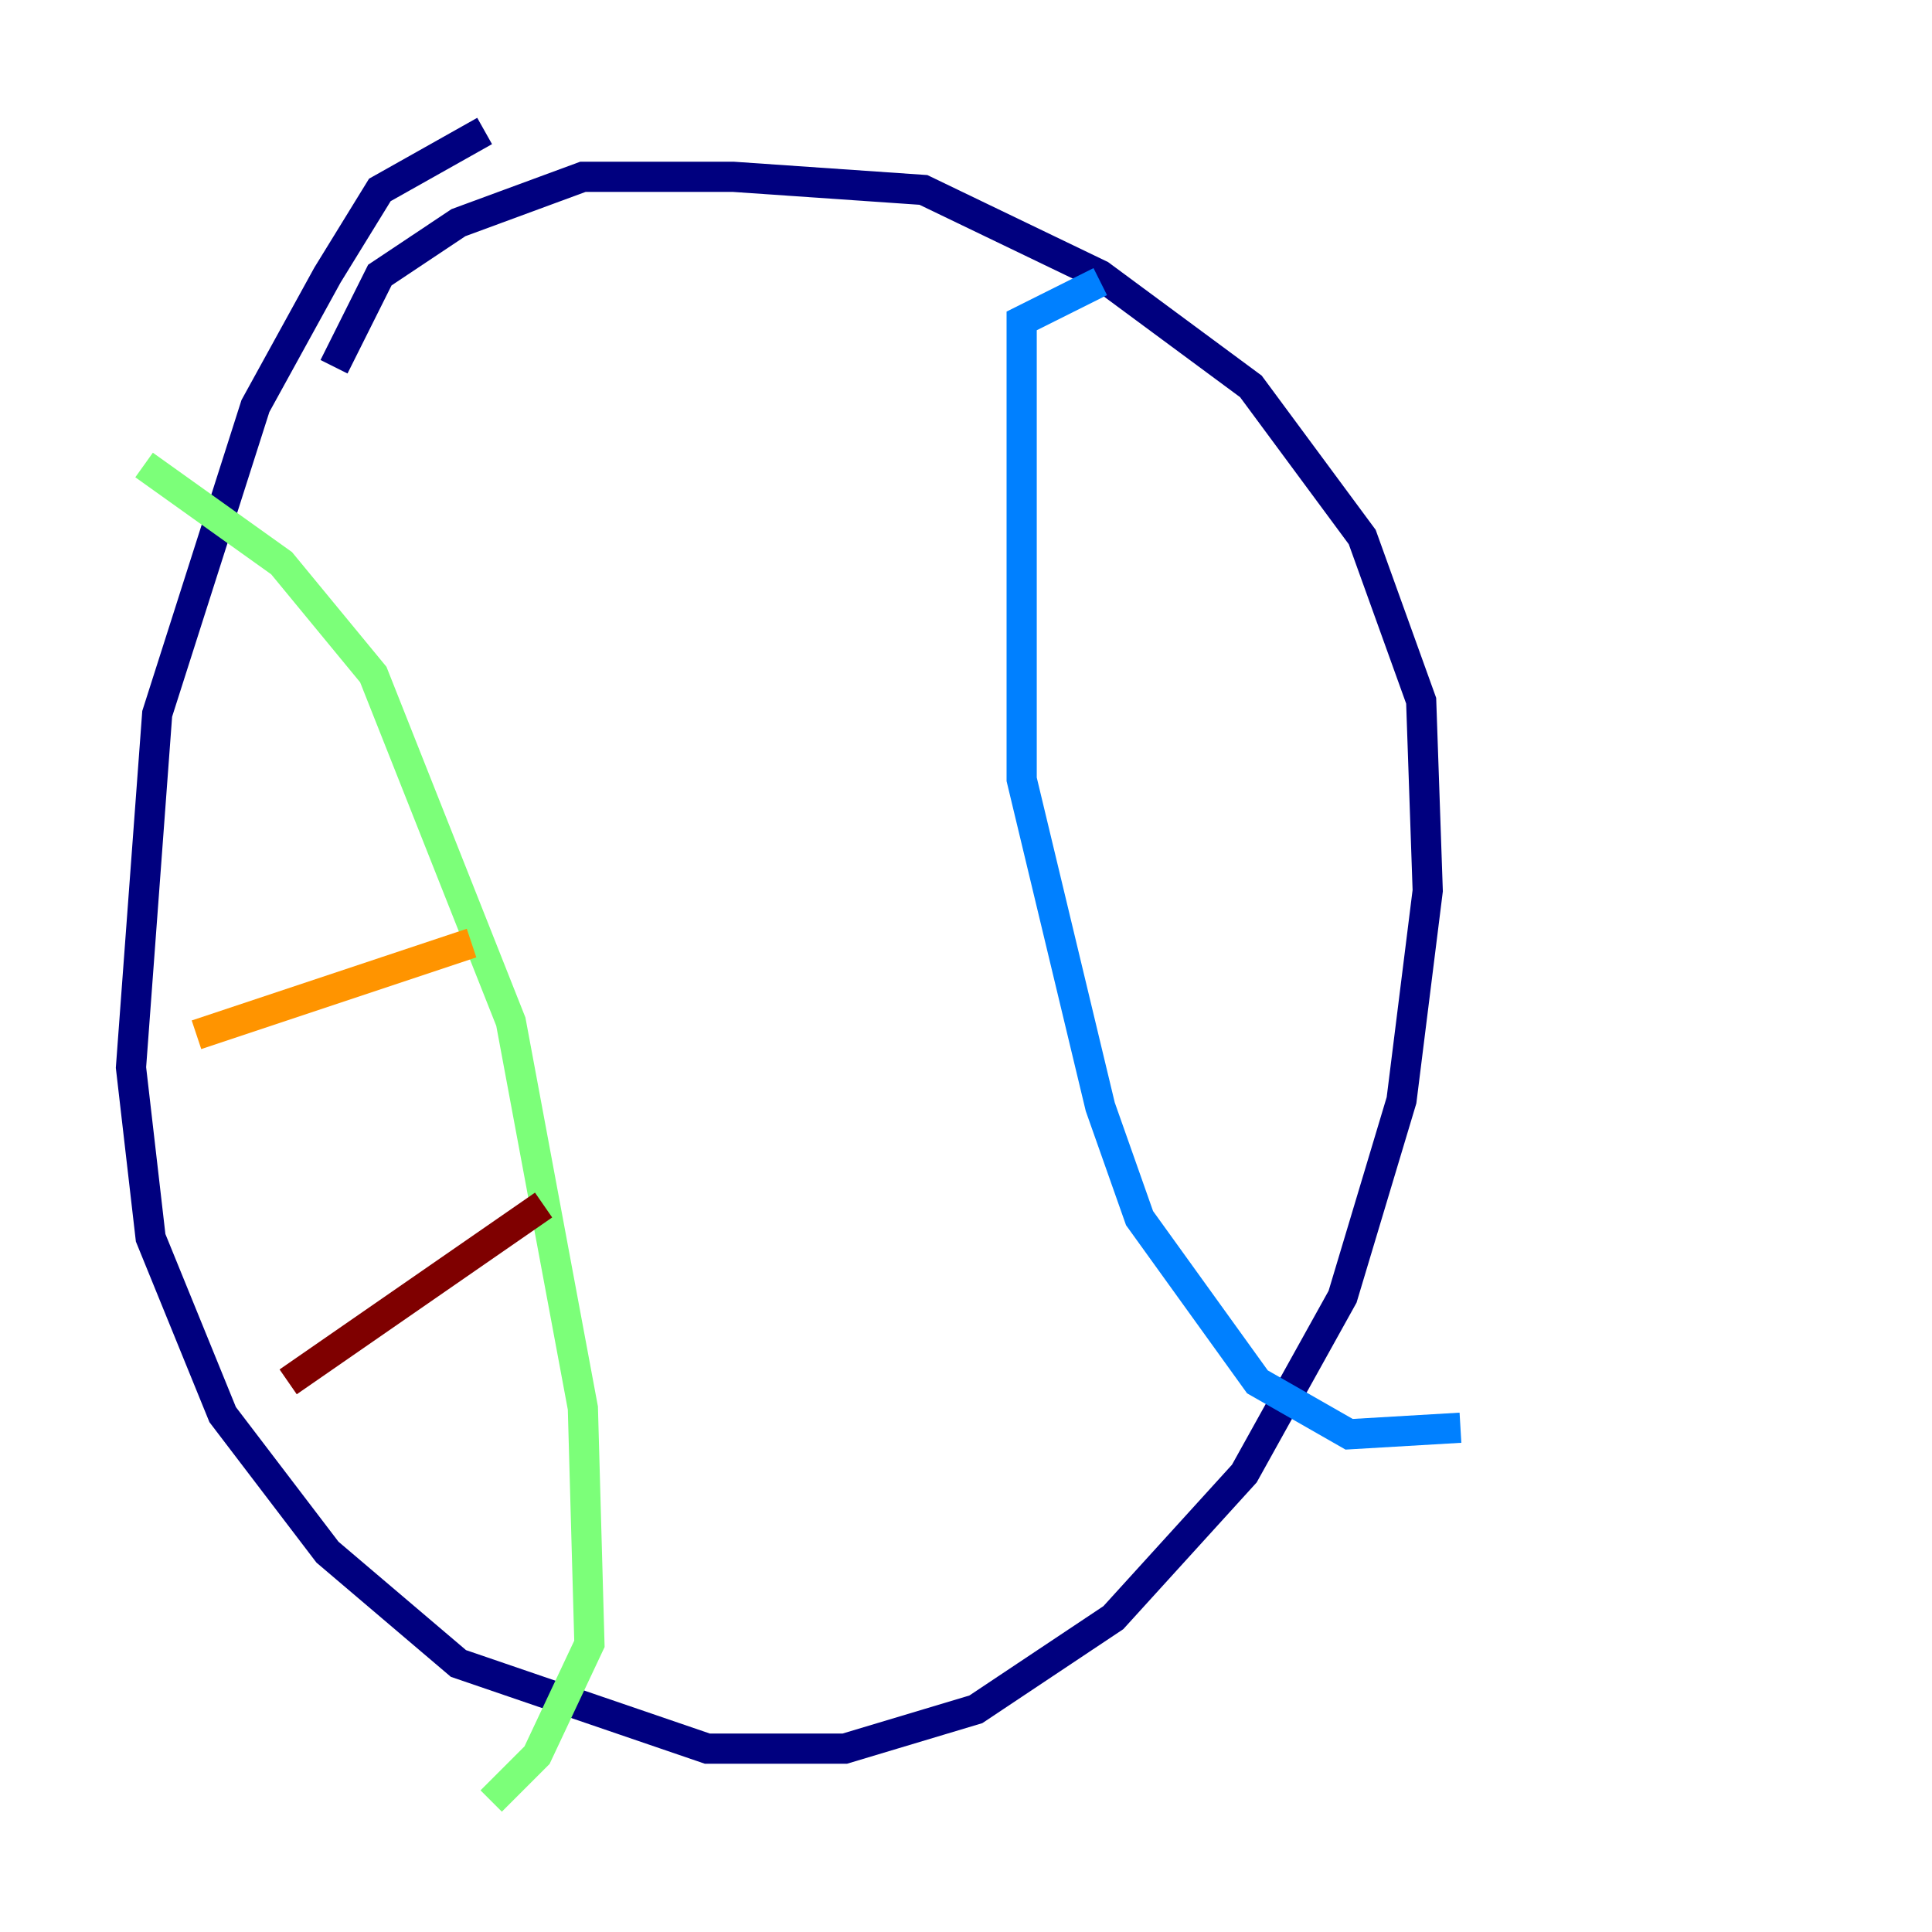<?xml version="1.0" encoding="utf-8" ?>
<svg baseProfile="tiny" height="128" version="1.2" viewBox="0,0,128,128" width="128" xmlns="http://www.w3.org/2000/svg" xmlns:ev="http://www.w3.org/2001/xml-events" xmlns:xlink="http://www.w3.org/1999/xlink"><defs /><polyline fill="none" points="32.108,8.678 25.166,12.583 21.695,18.224 16.922,26.902 10.414,47.295 8.678,70.725 9.98,82.007 14.752,93.722 21.695,102.834 30.373,110.21 46.861,115.851 55.973,115.851 64.651,113.248 73.763,107.173 82.441,97.627 88.949,85.912 92.854,72.895 94.59,59.01 94.156,46.427 90.251,35.58 82.875,25.6 72.895,18.224 61.18,12.583 48.597,11.715 38.617,11.715 30.373,14.752 25.166,18.224 22.129,24.298" stroke="#00007f" stroke-width="2" /><polyline fill="none" points="72.895,18.658 67.688,21.261 67.688,51.634 72.895,73.329 75.498,80.705 83.308,91.552 89.383,95.024 96.759,94.59" stroke="#0080ff" stroke-width="2" /><polyline fill="none" points="9.546,30.807 18.658,37.315 24.732,44.691 33.844,67.688 38.617,93.288 39.051,108.909 35.58,116.285 32.542,119.322" stroke="#7cff79" stroke-width="2" /><polyline fill="none" points="13.017,68.556 31.241,62.481" stroke="#ff9400" stroke-width="2" /><polyline fill="none" points="19.091,91.552 36.014,79.837" stroke="#7f0000" stroke-width="2" /></svg>